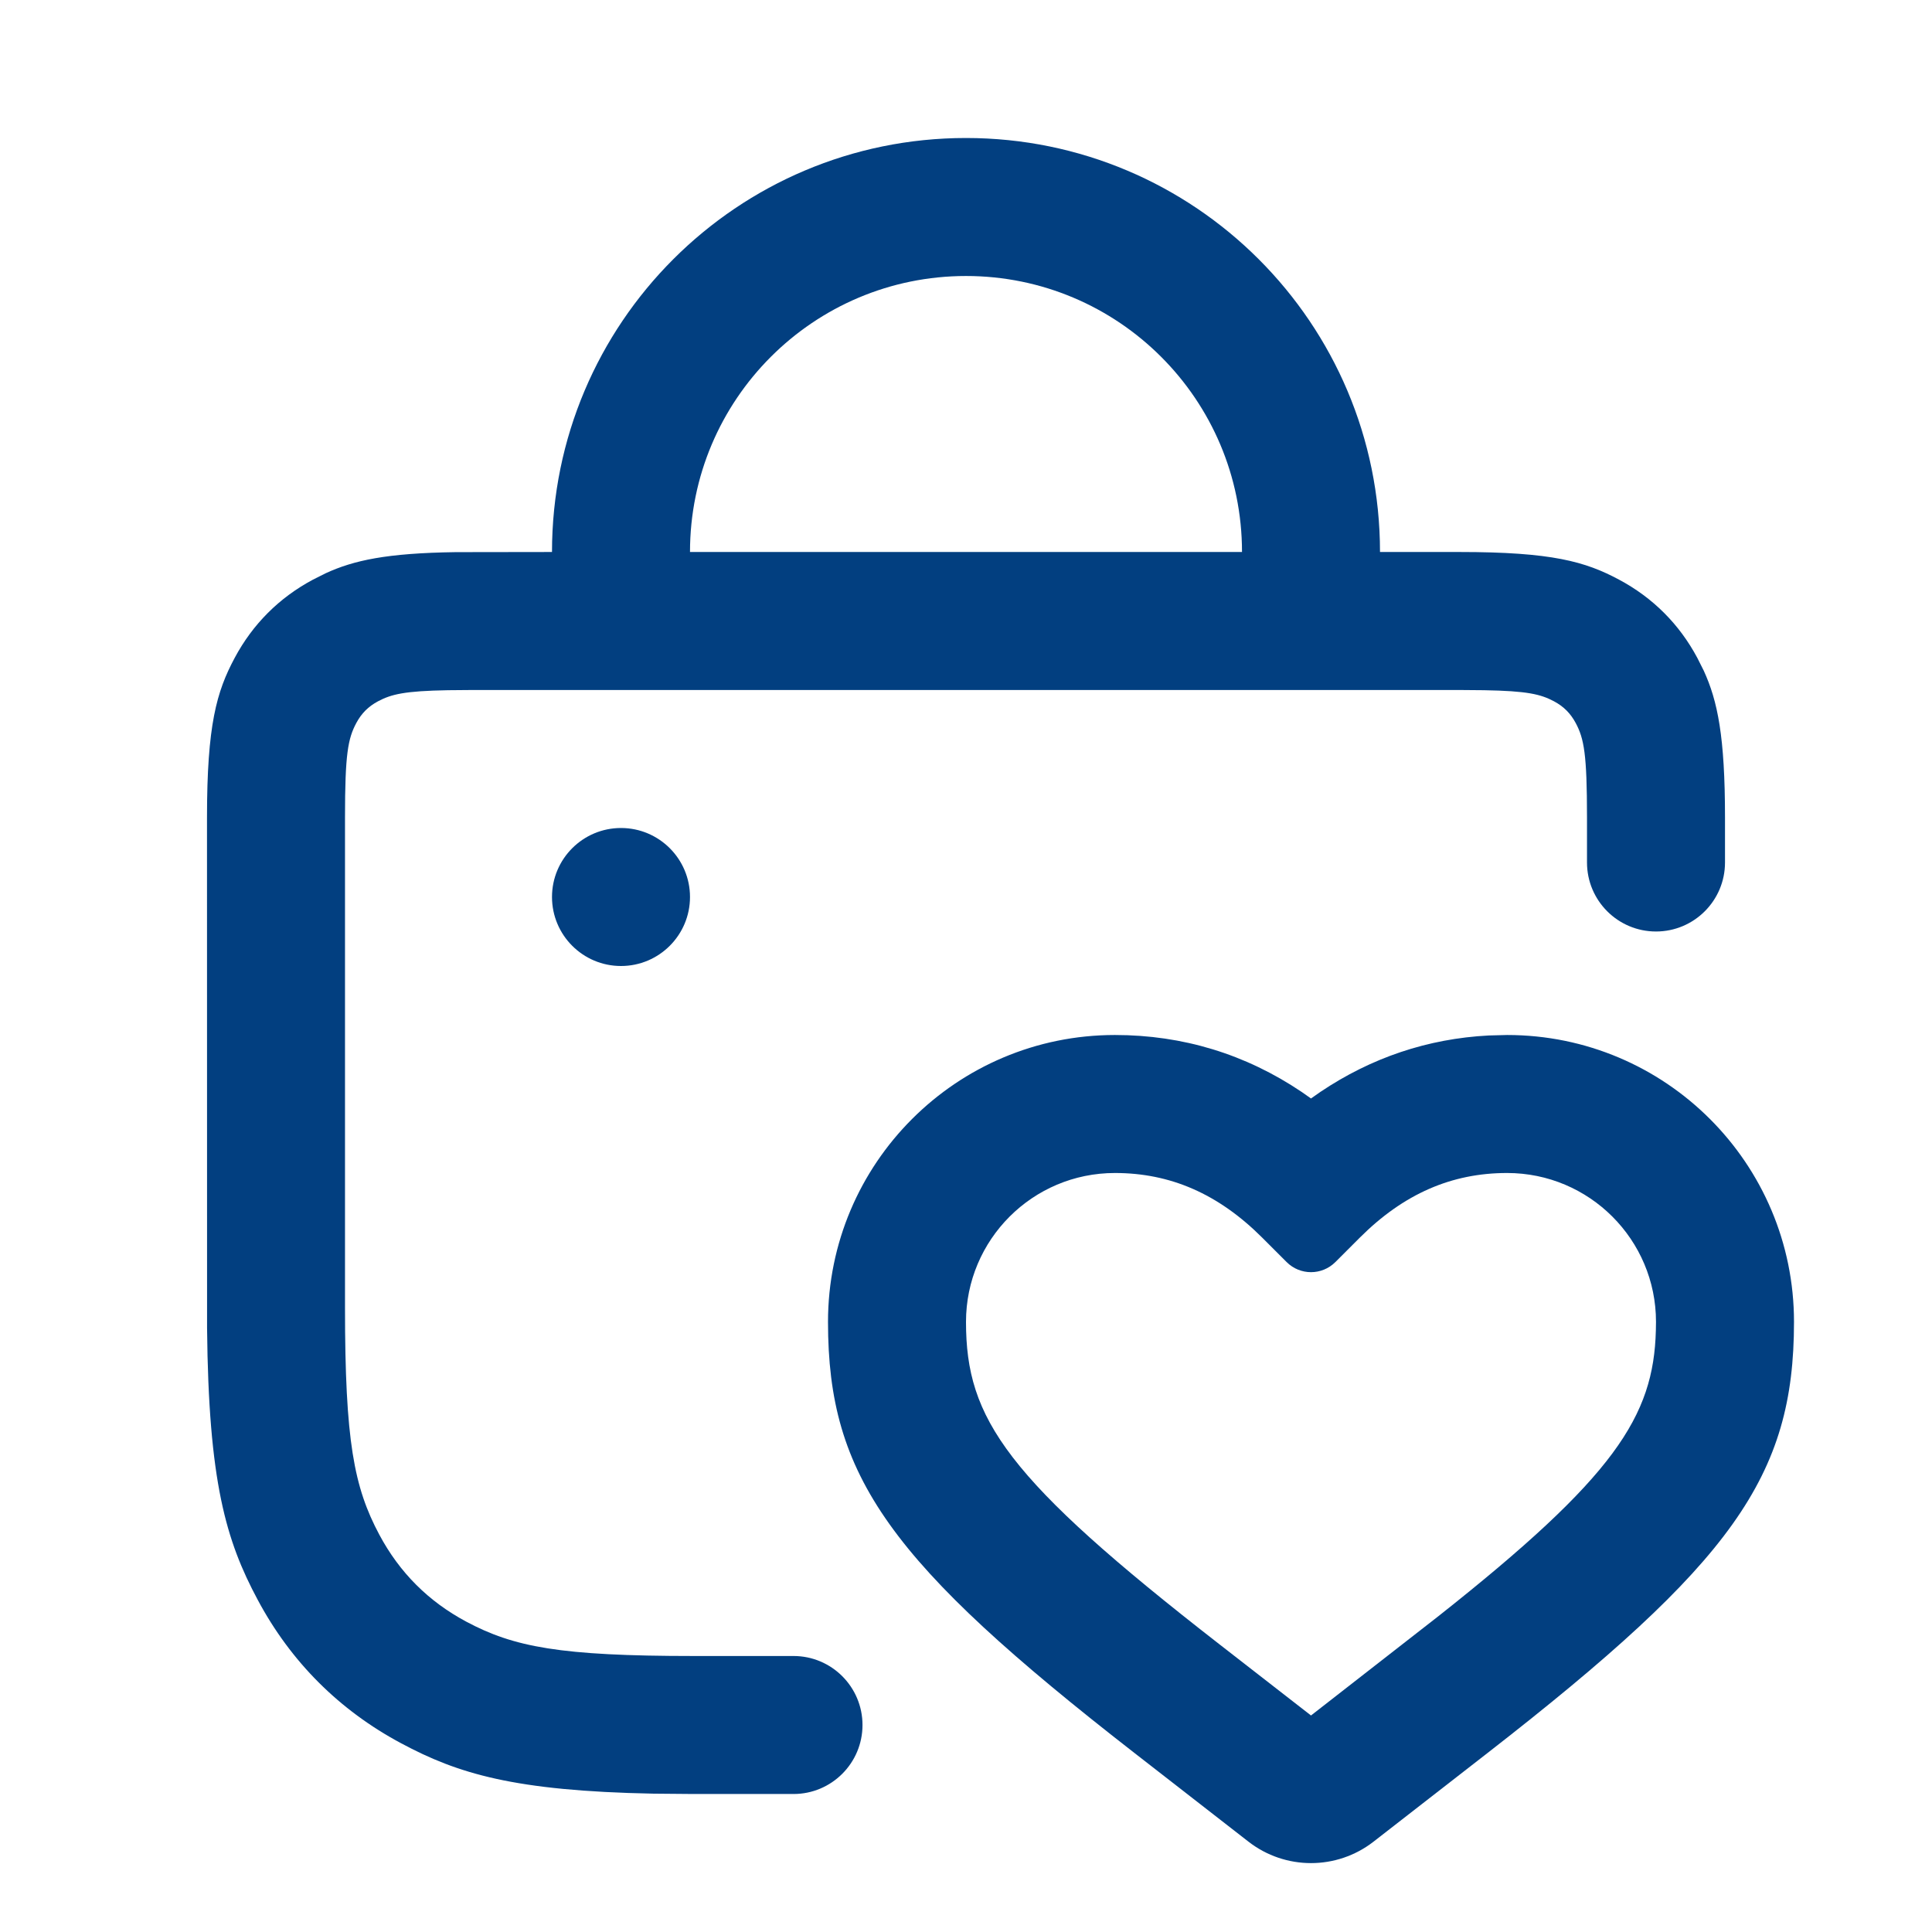 <svg width="28" height="28" viewBox="0 0 28 28" fill="none" xmlns="http://www.w3.org/2000/svg">
<path fill-rule="evenodd" clipRule="evenodd" d="M21.575 15.007C20.691 15.053 19.874 15.329 19.137 15.824L19 15.92L18.863 15.824C18.053 15.279 17.144 15 16.158 15C13.862 15 12 16.861 12 19.158C12 21.401 12.892 22.645 16.447 25.41L18.094 26.691C18.627 27.105 19.373 27.105 19.906 26.691L21.553 25.41C25.108 22.645 26 21.401 26 19.158C26 16.861 24.138 15 21.842 15L21.575 15.007ZM21.842 17C23.034 17 24 17.966 24 19.158L23.998 19.28C23.966 20.532 23.4 21.404 20.845 23.424L19 24.862L17.675 23.832C14.584 21.428 14 20.568 14 19.158C14 17.966 14.966 17 16.158 17C16.961 17 17.656 17.301 18.293 17.937L18.647 18.291C18.842 18.486 19.158 18.486 19.353 18.291L19.707 17.937C20.344 17.301 21.039 17 21.842 17Z" fill="#023F80"/>
<path fill-rule="evenodd" clipRule="evenodd" d="M9 12C8.448 12 8 12.448 8 13C8 13.552 8.448 14 9 14C9.552 14 10 13.552 10 13C10 12.448 9.552 12 9 12Z" fill="#023F80"/>
<path fill-rule="evenodd" clipRule="evenodd" d="M14 2C17.314 2 20 4.686 20 8H21.154C22.491 8 22.976 8.139 23.465 8.401C23.954 8.662 24.338 9.046 24.599 9.535L24.692 9.72C24.893 10.158 25 10.676 25 11.846V12.5C25 13.052 24.552 13.5 24 13.5C23.448 13.5 23 13.052 23 12.5V11.846C23 10.928 22.957 10.704 22.836 10.478C22.761 10.338 22.662 10.239 22.522 10.164C22.328 10.061 22.136 10.014 21.507 10.003L21.154 10H6.846L6.493 10.003C5.864 10.014 5.672 10.061 5.478 10.164C5.338 10.239 5.239 10.338 5.164 10.478C5.043 10.704 5 10.928 5 11.846V18.949C5 20.883 5.13 21.554 5.498 22.243C5.791 22.791 6.209 23.209 6.757 23.502C7.446 23.87 8.117 24 10.051 24H11.5C12.052 24 12.5 24.448 12.5 25C12.5 25.552 12.052 26 11.5 26H10.051L9.469 25.995C7.451 25.956 6.635 25.705 5.814 25.265C4.917 24.786 4.214 24.083 3.735 23.186C3.275 22.327 3.022 21.475 3.001 19.248L3 11.846C3 10.508 3.139 10.024 3.401 9.535C3.662 9.046 4.046 8.662 4.535 8.401L4.72 8.308C5.127 8.121 5.602 8.016 6.605 8.002L8 8C8 4.686 10.686 2 14 2ZM10 8C10 5.791 11.791 4 14 4C16.209 4 18 5.791 18 8H10Z" fill="#023F80"/>
</svg>
